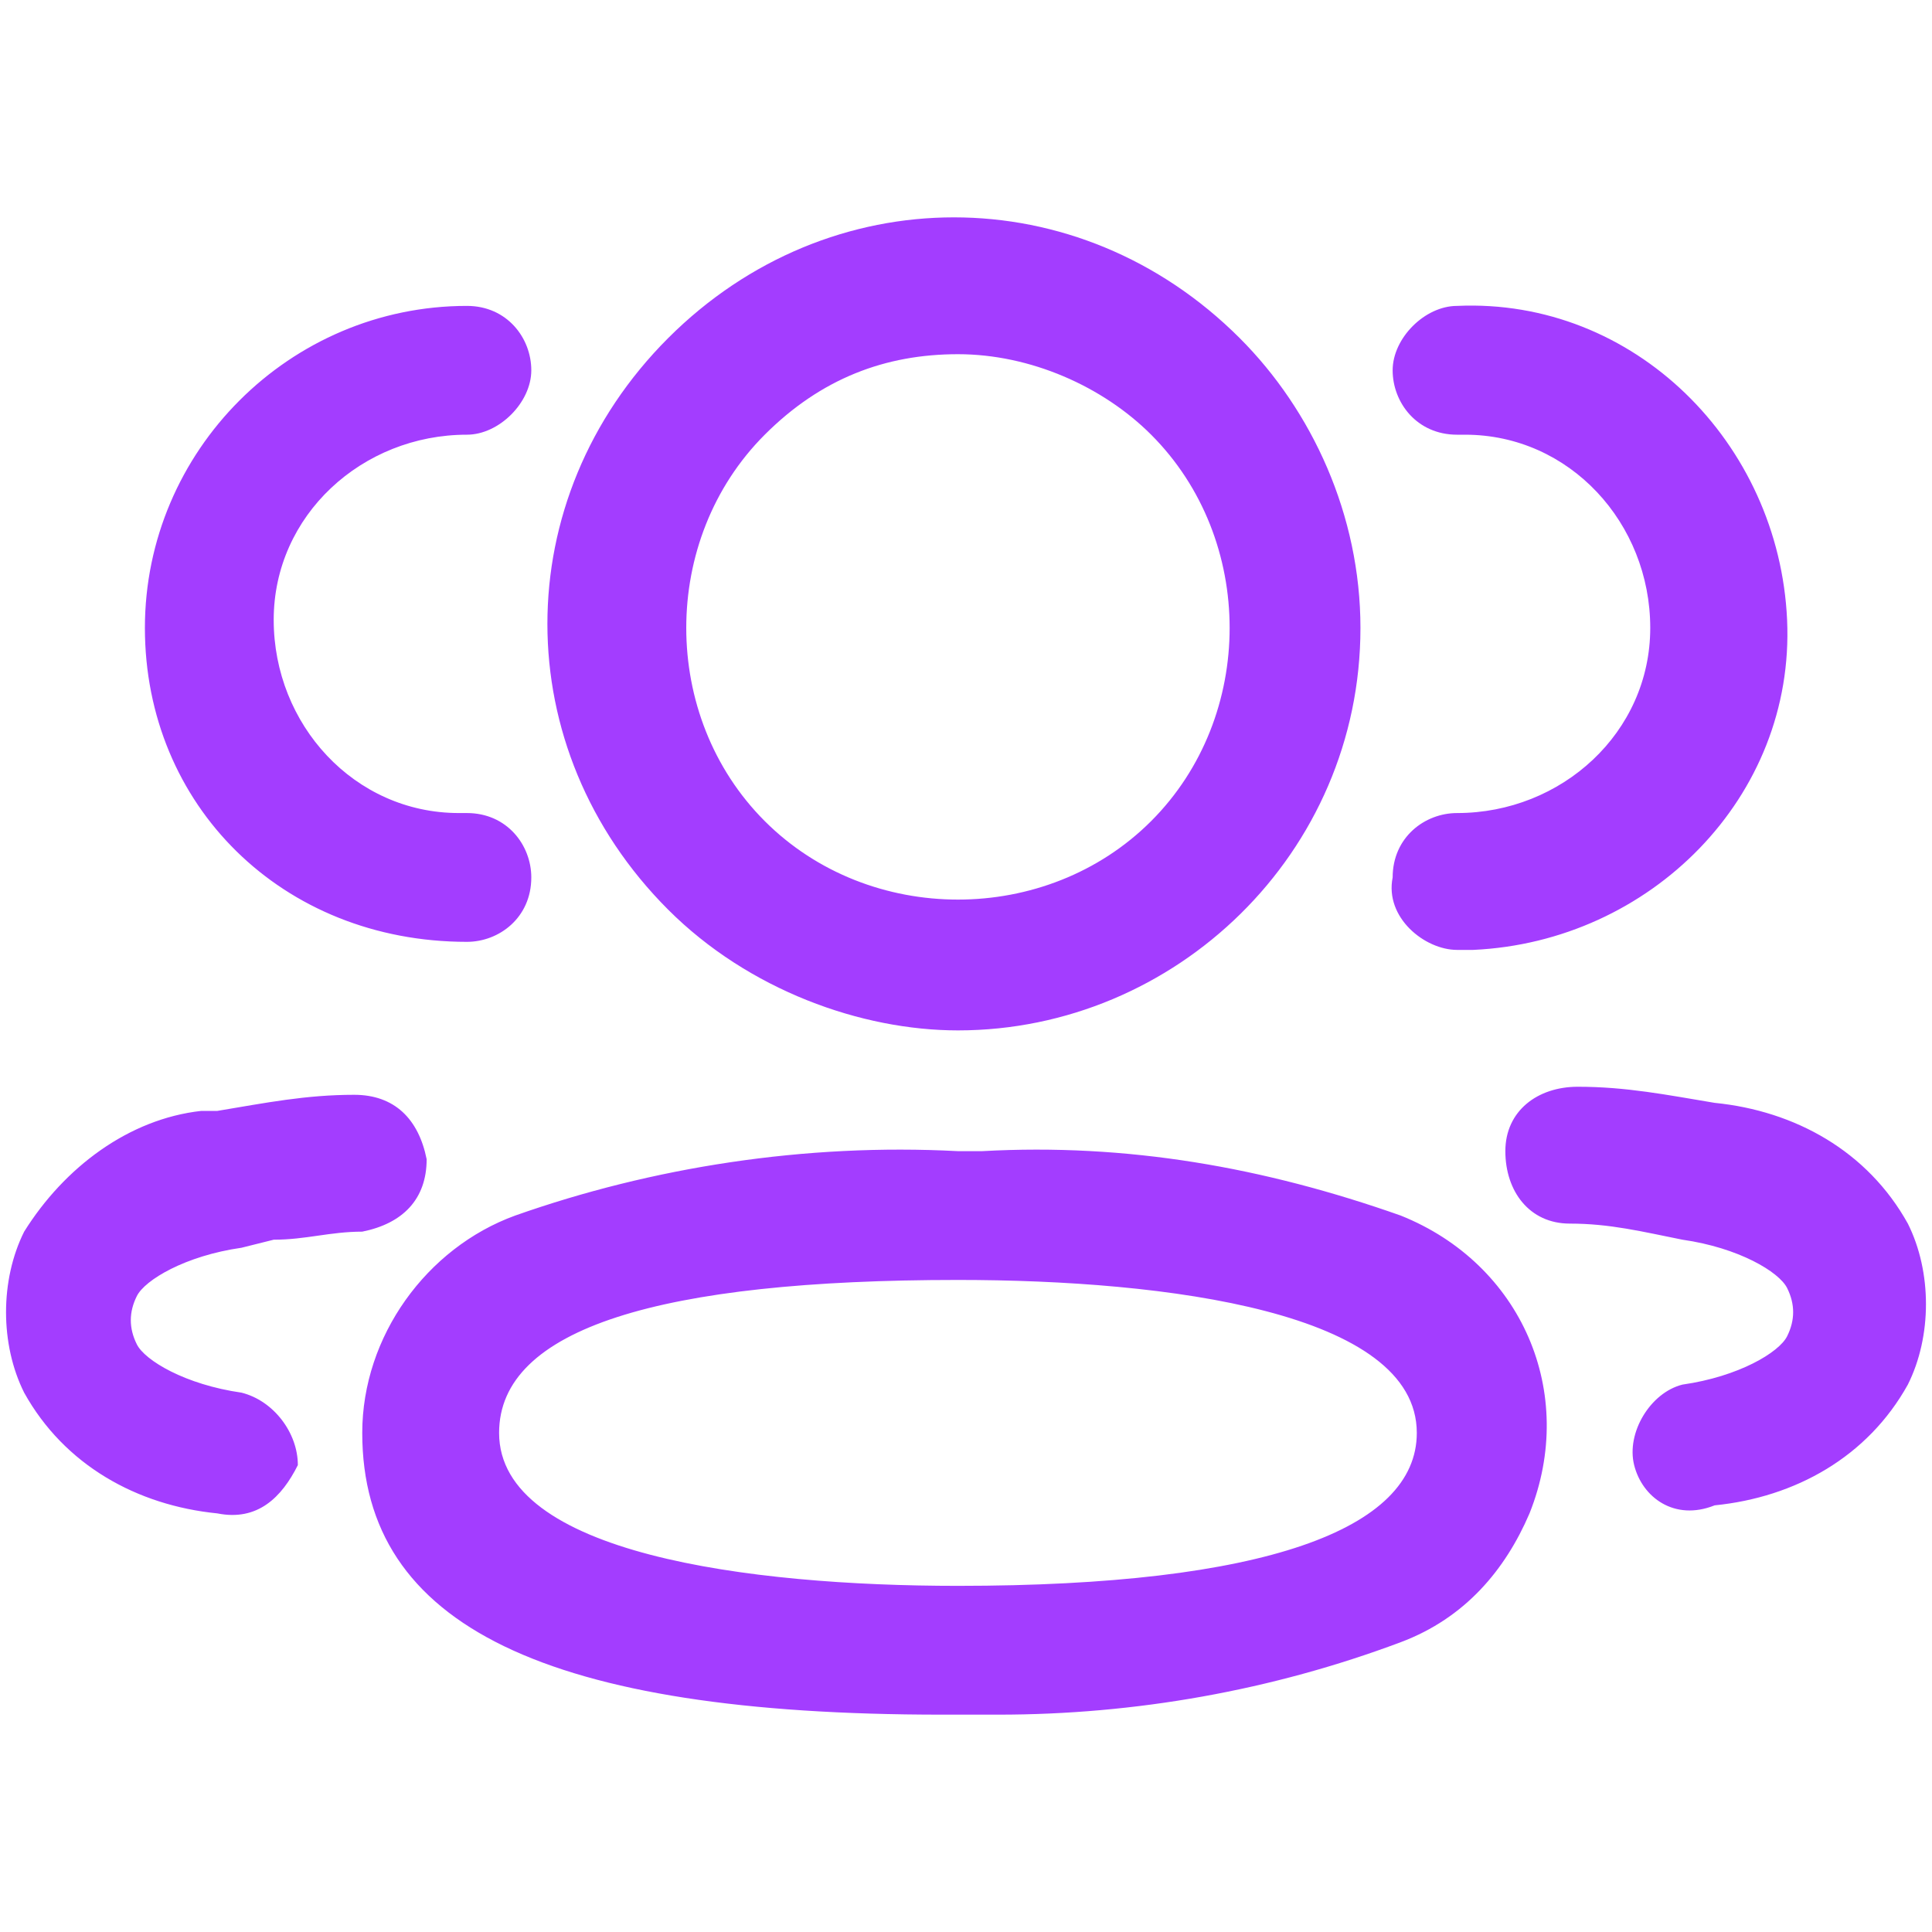 <?xml version="1.0" encoding="utf-8"?>
<!-- Generator: Adobe Illustrator 26.5.0, SVG Export Plug-In . SVG Version: 6.00 Build 0)  -->
<svg version="1.1" id="Layer_1" xmlns="http://www.w3.org/2000/svg" xmlns:xlink="http://www.w3.org/1999/xlink" x="0px" y="0px"
	 viewBox="0 0 24 24" style="enable-background:new 0 0 24 24;" xml:space="preserve">
<style type="text/css">
	.st0{fill:#A33DFF;}
</style>
<g id="Iconly_Light-outline_3_User" transform="translate(720 96)">
	<g id="_3_User" transform="translate(0 2.5)">
		<path id="_3_User-2" class="st0" d="M-715.5-80.7c0-1.2,0.8-2.3,1.9-2.7c1.7-0.6,3.6-0.9,5.5-0.8h0.3c1.8-0.1,3.5,0.2,5.2,0.8
			c1.5,0.6,2.2,2.2,1.6,3.7c-0.3,0.7-0.8,1.3-1.6,1.6c-1.6,0.6-3.3,0.9-5,0.9h-0.7C-713.2-77.2-715.5-78.3-715.5-80.7z M-713.8-80.7
			c0,1.5,3.1,1.9,5.7,1.9c3.8,0,5.7-0.7,5.7-1.9c0-1.5-3.1-1.9-5.7-1.9C-711.8-82.6-713.8-82-713.8-80.7z M-699.7-80.3
			c-0.1-0.4,0.2-0.9,0.6-1c0.7-0.1,1.2-0.4,1.3-0.6s0.1-0.4,0-0.6s-0.6-0.5-1.3-0.6c-0.5-0.1-0.9-0.2-1.4-0.2s-0.8-0.4-0.8-0.9
			s0.4-0.8,0.9-0.8c0.6,0,1.1,0.1,1.7,0.2c1,0.1,1.9,0.6,2.4,1.5c0.3,0.6,0.3,1.4,0,2c-0.5,0.9-1.4,1.4-2.4,1.5
			C-699.2-79.6-699.6-79.9-699.7-80.3L-699.7-80.3L-699.7-80.3z M-717.3-79.7c-1-0.1-1.9-0.6-2.4-1.5c-0.3-0.6-0.3-1.4,0-2
			c0.5-0.8,1.3-1.4,2.2-1.5h0.2c0.6-0.1,1.1-0.2,1.7-0.2c0.5,0,0.8,0.3,0.9,0.8c0,0.5-0.3,0.8-0.8,0.9c-0.4,0-0.7,0.1-1.1,0.1
			L-717-83c-0.7,0.1-1.2,0.4-1.3,0.6s-0.1,0.4,0,0.6s0.6,0.5,1.3,0.6c0.4,0.1,0.7,0.5,0.7,0.9C-716.5-79.9-716.8-79.6-717.3-79.7
			L-717.3-79.7L-717.3-79.7z M-711.7-87.2c-2-2-2-5.1,0-7.1s5.1-2,7.1,0c0.9,0.9,1.5,2.2,1.5,3.6c0,2.8-2.3,5-5,5
			C-709.3-85.7-710.7-86.2-711.7-87.2z M-710.5-93.1c-1.3,1.3-1.3,3.5,0,4.8s3.5,1.3,4.8,0s1.3-3.5,0-4.8c-0.6-0.6-1.5-1-2.4-1
			S-709.8-93.8-710.5-93.1z M-702.7-87.6c0-0.5,0.4-0.8,0.8-0.8l0,0c1.3,0,2.4-1,2.4-2.3s-1-2.4-2.3-2.4h-0.1
			c-0.5,0-0.8-0.4-0.8-0.8s0.4-0.8,0.8-0.8c2.2-0.1,4,1.7,4.1,3.9s-1.7,4-3.9,4.1c-0.1,0-0.1,0-0.2,0
			C-702.3-86.7-702.8-87.1-702.7-87.6C-702.8-87.6-702.8-87.6-702.7-87.6L-702.7-87.6z M-718.2-90.7c0-2.2,1.8-4,4-4l0,0
			c0.5,0,0.8,0.4,0.8,0.8s-0.4,0.8-0.8,0.8l0,0c-1.3,0-2.4,1-2.4,2.3s1,2.4,2.3,2.4h0.1c0.5,0,0.8,0.4,0.8,0.8
			c0,0.5-0.4,0.8-0.8,0.8C-716.5-86.8-718.2-88.5-718.2-90.7z"/>
	</g>
</g>
</svg>
